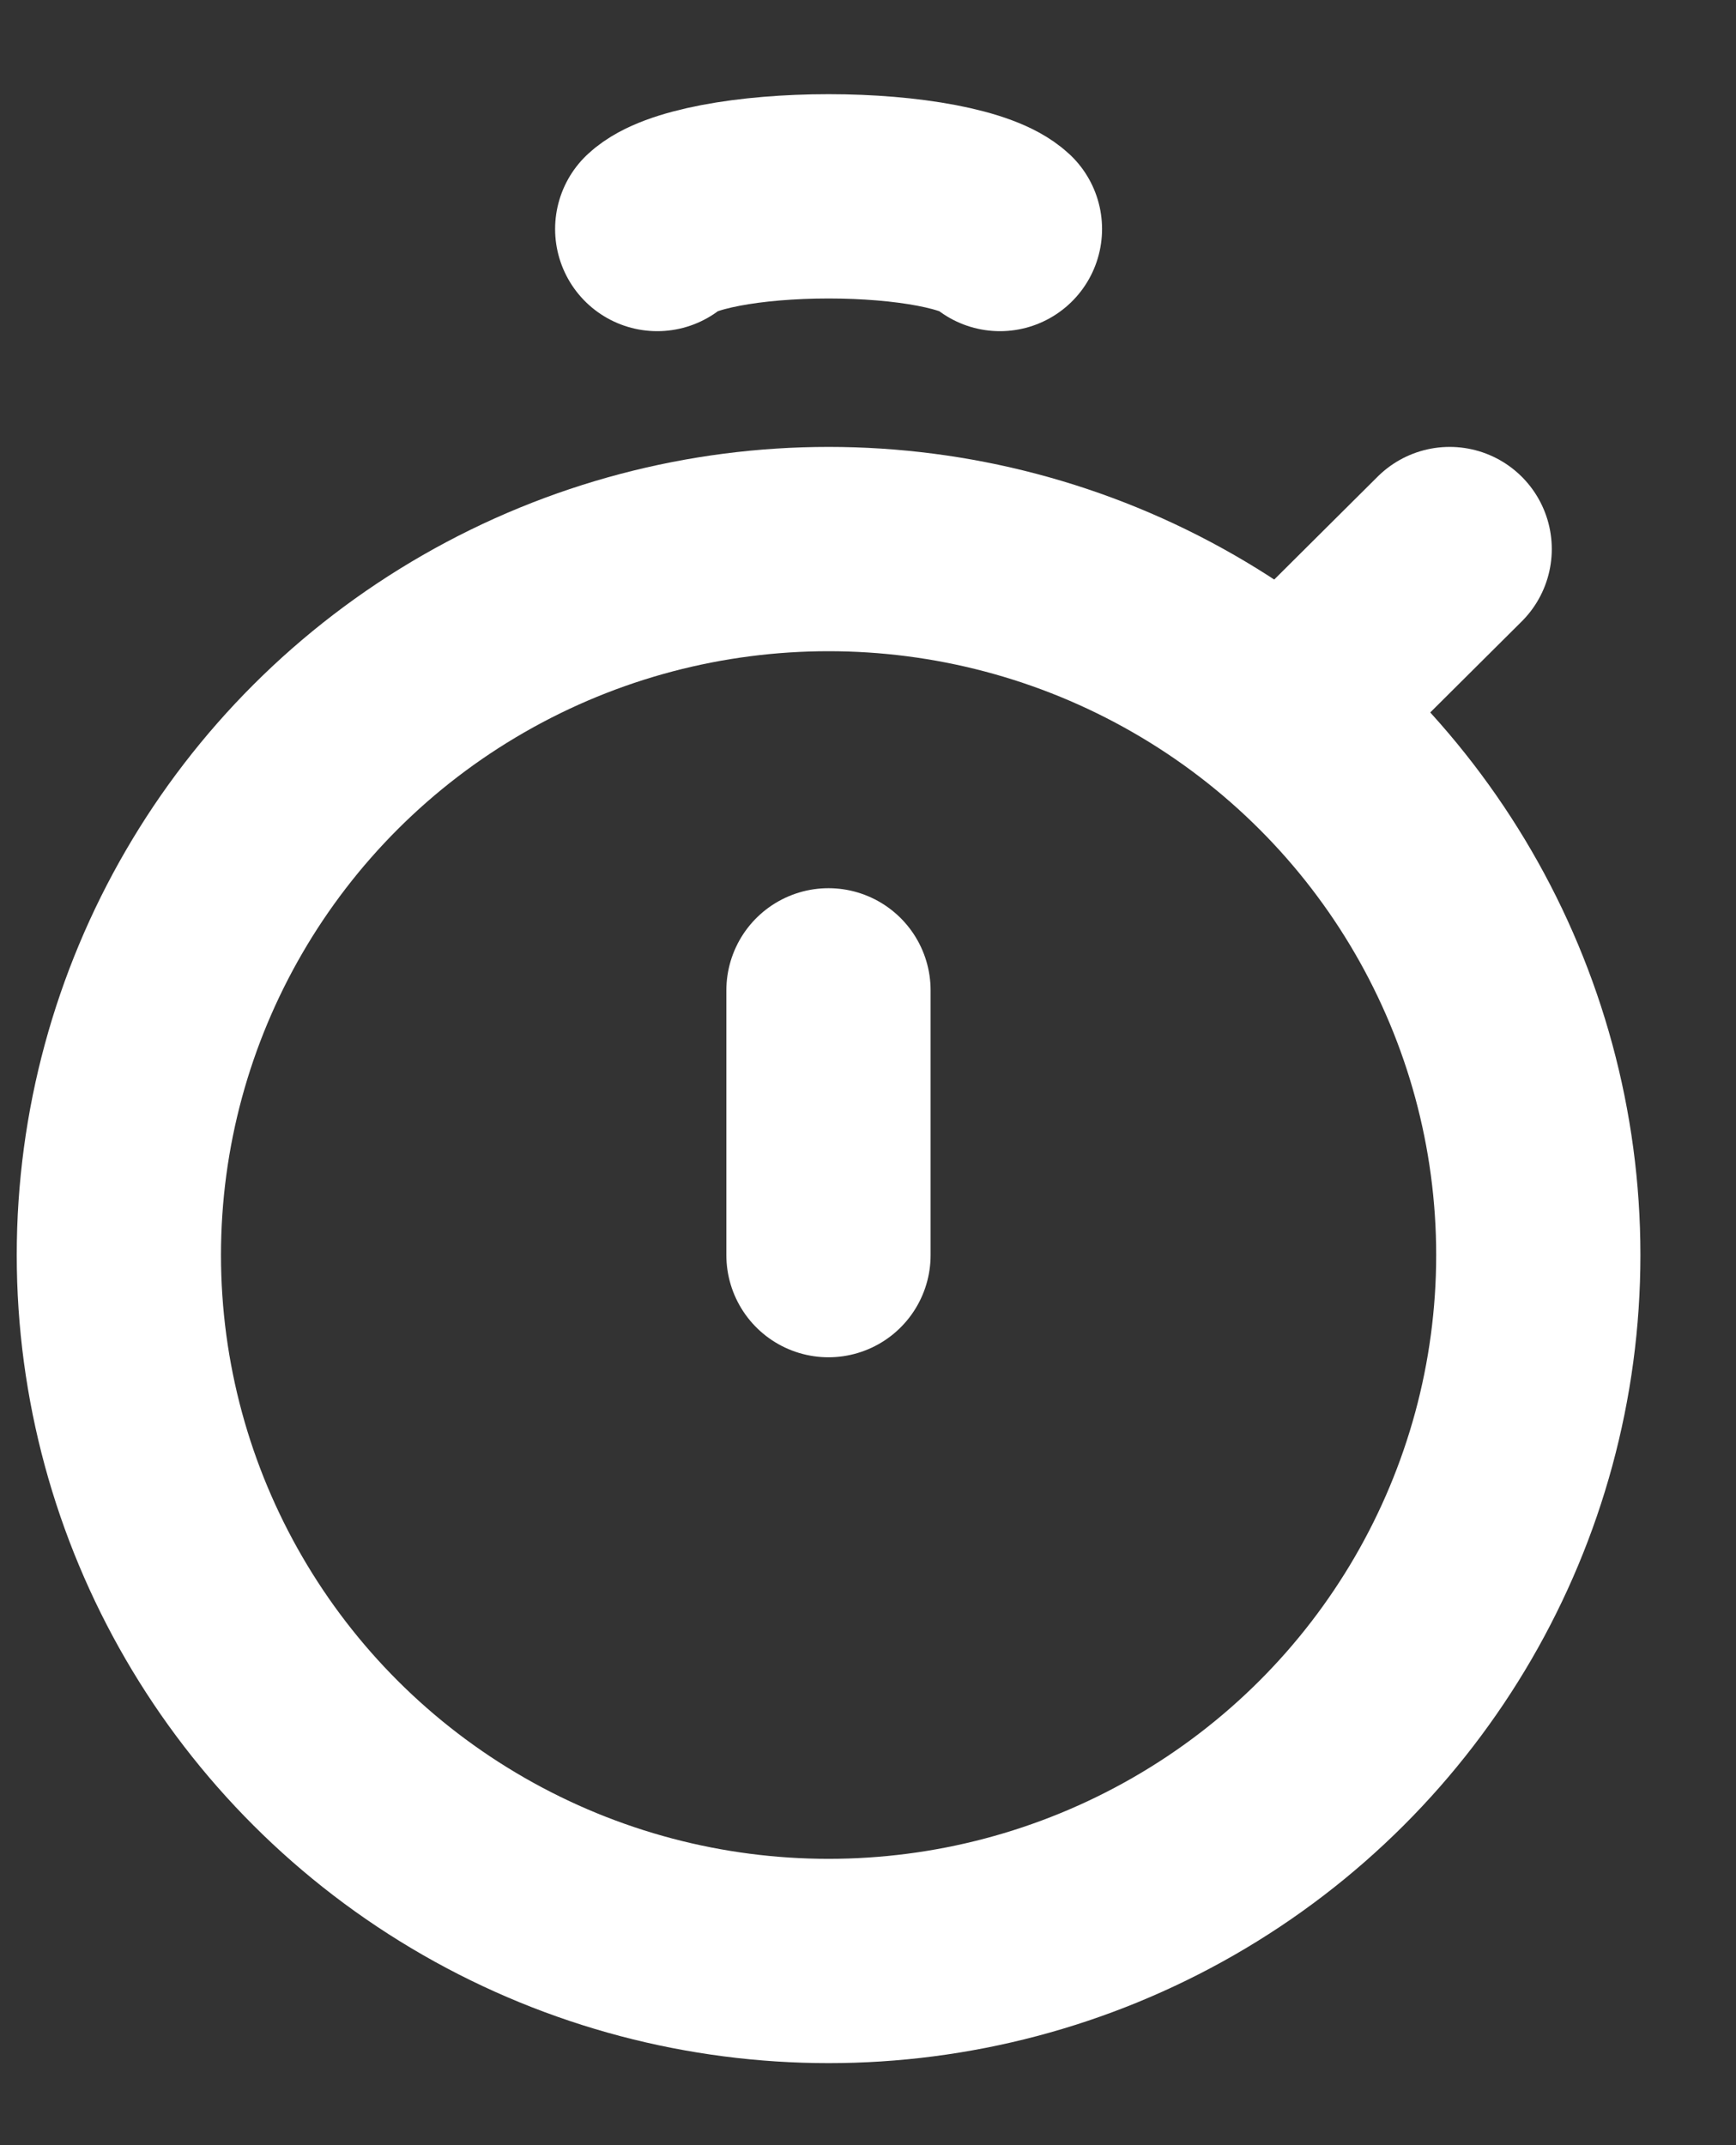 <svg width="17" height="21" viewBox="0 0 17 21" fill="none" xmlns="http://www.w3.org/2000/svg">
<rect x="0" y="0" width="17" height="21" fill="#333333" stroke="none"/>
<ellipse cx="8.114" cy="12.286" rx="6.95" ry="6.911" stroke="white" stroke-width="2"/>
<path d="M8.113 12.287L8.113 9.695" stroke="white" stroke-width="2" stroke-linecap="round"/>
<path d="M12.893 6.671L14.196 5.375" stroke="white" stroke-width="2" stroke-linecap="round"/>
<path d="M6.436 2.242C6.535 2.15 6.753 2.069 7.056 2.011C7.36 1.953 7.732 1.922 8.114 1.922C8.497 1.922 8.868 1.953 9.172 2.011C9.475 2.069 9.693 2.15 9.792 2.242" stroke="white" stroke-width="2" stroke-linecap="round"/>
</svg>
